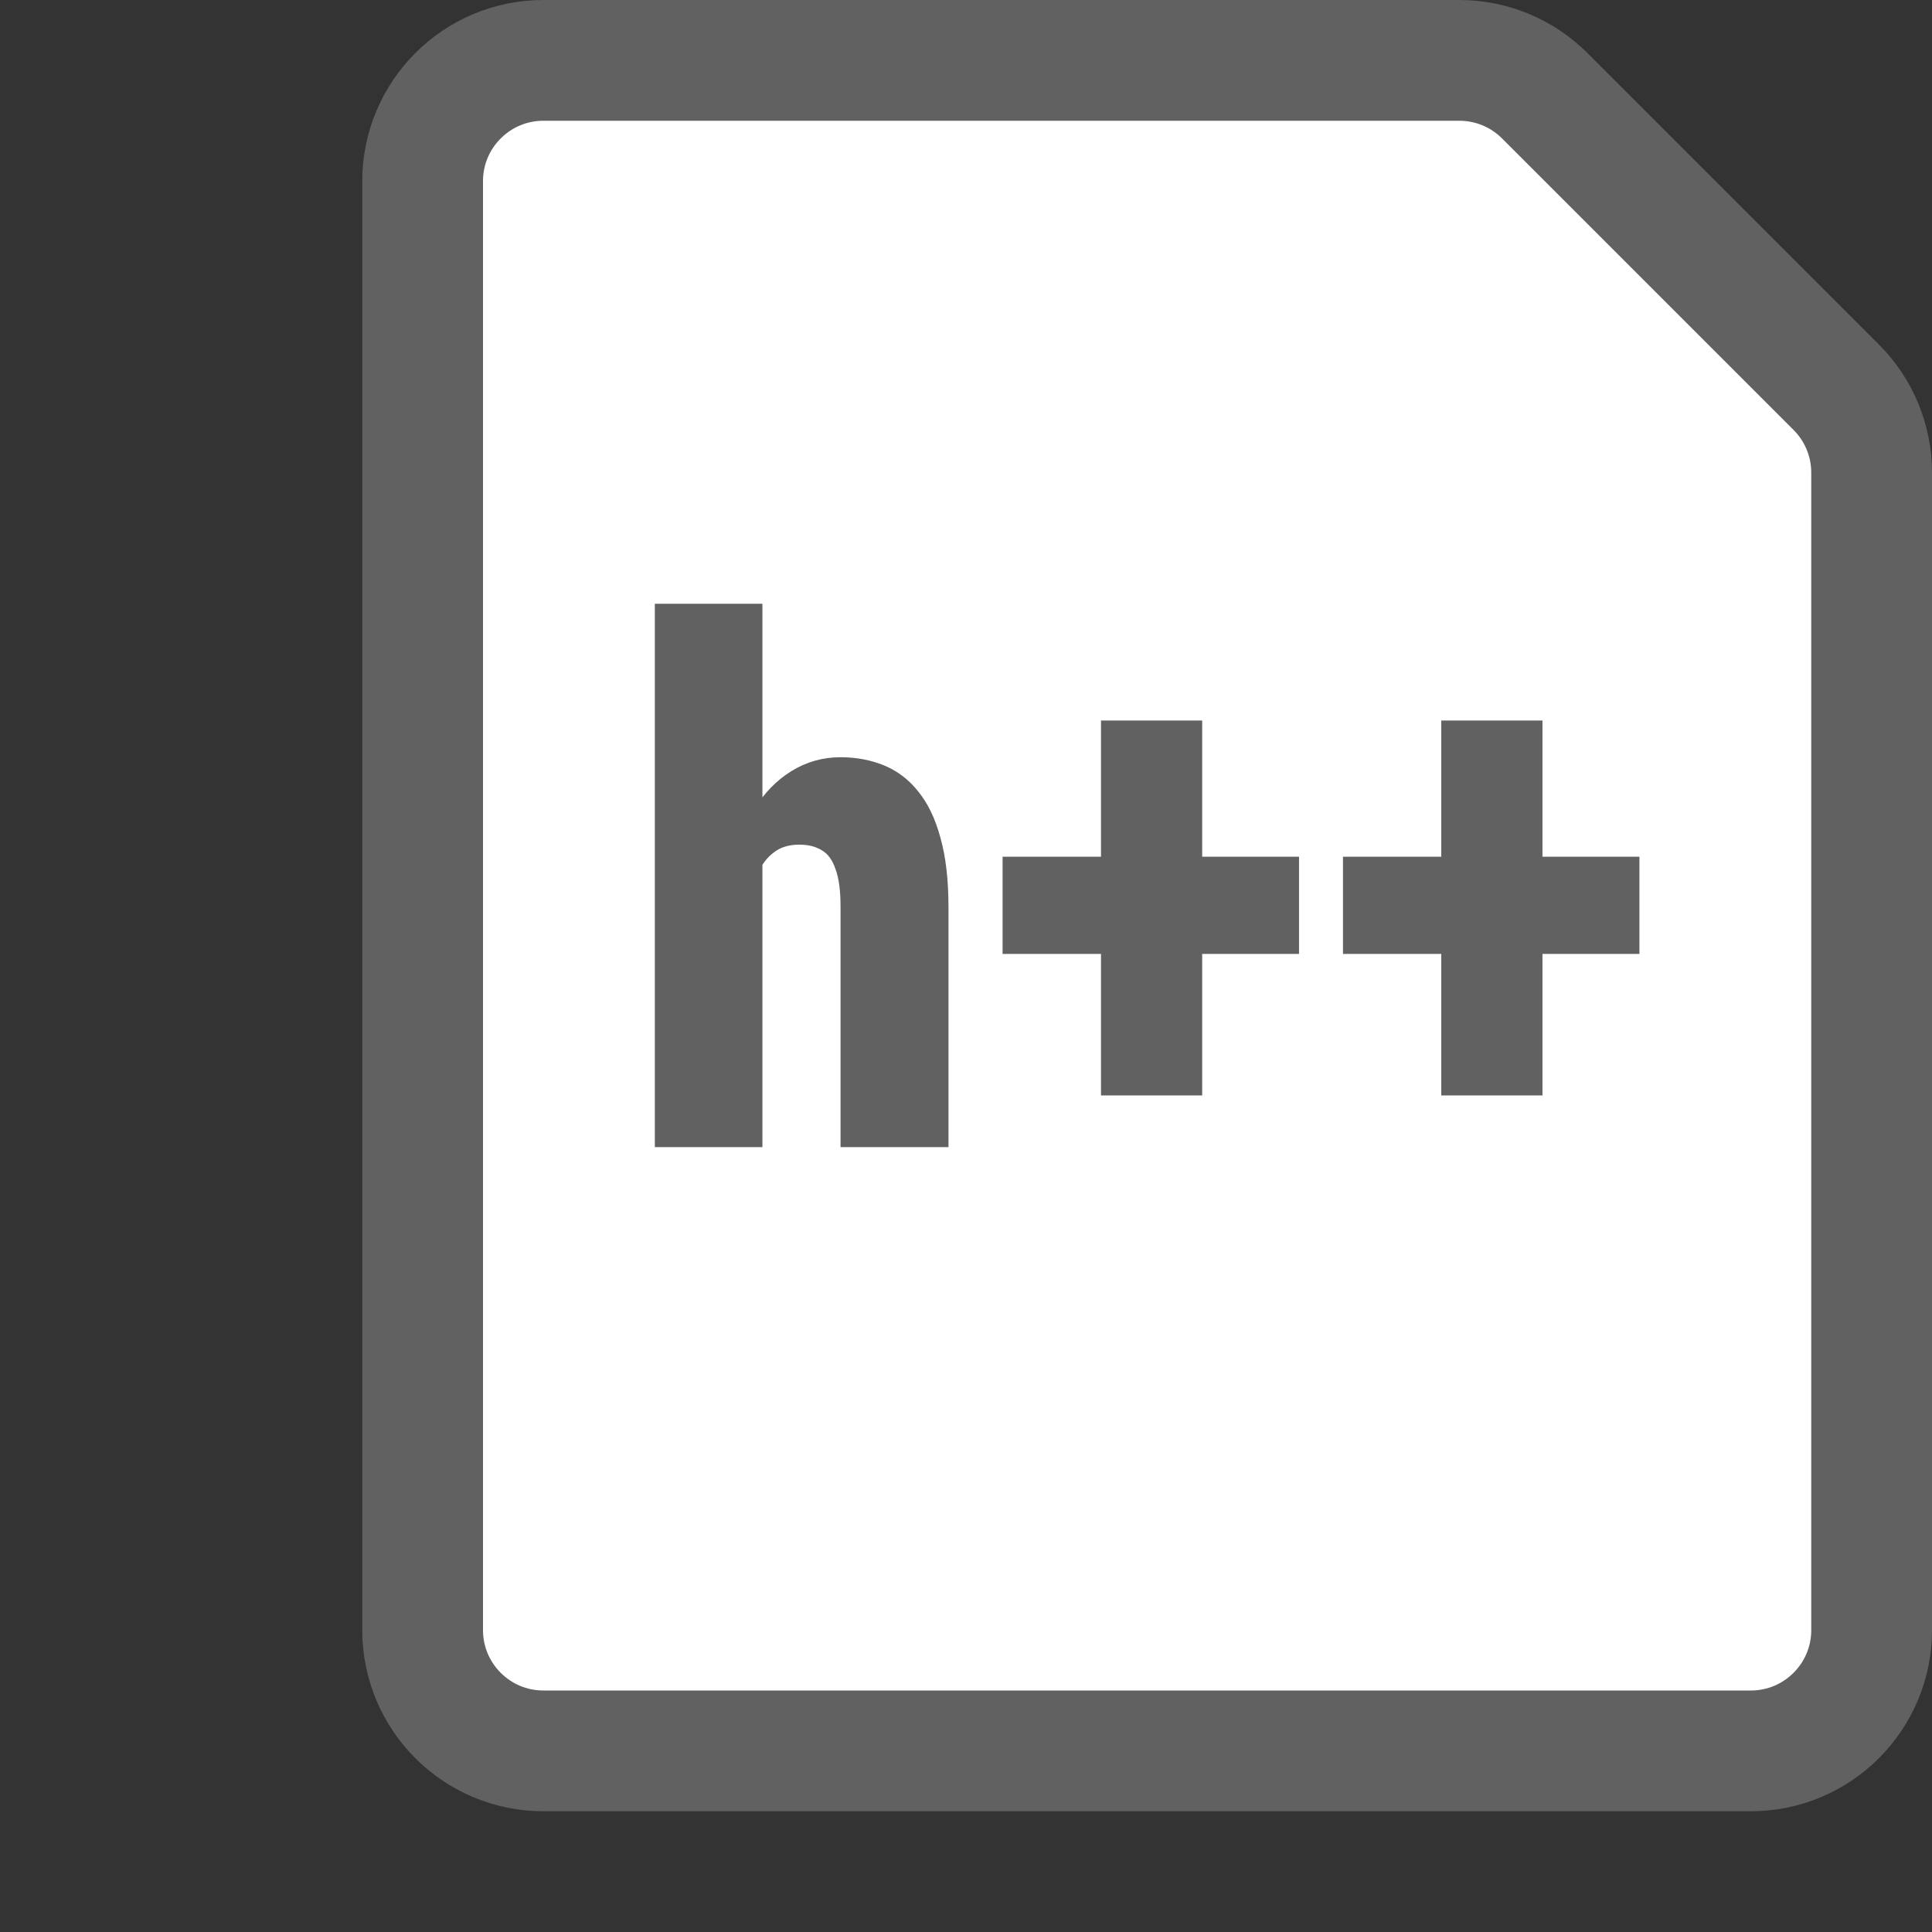 <svg width="16" height="16" viewBox="0 0 16 16" fill="none" xmlns="http://www.w3.org/2000/svg">
<rect x="0" y="0" width="16" height="16" fill="#333333" stroke="none"/>
<path d="M3.5 1.5L3.5 13.5C3.5 14.052 3.948 14.5 4.5 14.5L14.5 14.5C15.052 14.5 15.5 14.052 15.5 13.5L15.5 3.914C15.5 3.649 15.395 3.395 15.207 3.207L12.793 0.793C12.605 0.605 12.351 0.5 12.086 0.5L4.5 0.5C3.948 0.5 3.5 0.948 3.5 1.5Z" fill="#FFFFFF" stroke="#616161"/>
<path d="M13.577 7.095V7.9H11.122V7.095H13.577ZM12.774 5.967V9.072H11.936V5.967H12.774Z" fill="#616162"/>
<path d="M10.758 7.095V7.9H8.303V7.095H10.758ZM9.956 5.967V9.072H9.118V5.967H9.956Z" fill="#616162"/>
<path d="M6.314 5V9.5H5.423V5H6.314ZM6.197 7.807L5.98 7.812C5.976 7.59 5.997 7.385 6.042 7.197C6.088 7.01 6.155 6.847 6.241 6.708C6.327 6.569 6.431 6.462 6.554 6.386C6.677 6.31 6.813 6.271 6.961 6.271C7.092 6.271 7.212 6.294 7.322 6.339C7.431 6.384 7.525 6.455 7.603 6.553C7.683 6.65 7.745 6.778 7.788 6.937C7.833 7.095 7.855 7.288 7.855 7.517V9.5H6.961V7.511C6.961 7.378 6.948 7.274 6.92 7.2C6.895 7.124 6.857 7.071 6.806 7.042C6.757 7.011 6.695 6.995 6.619 6.995C6.533 6.995 6.462 7.017 6.408 7.06C6.353 7.101 6.31 7.157 6.279 7.229C6.248 7.302 6.226 7.388 6.214 7.487C6.203 7.585 6.197 7.691 6.197 7.807Z" fill="#616162"/>
</svg>
